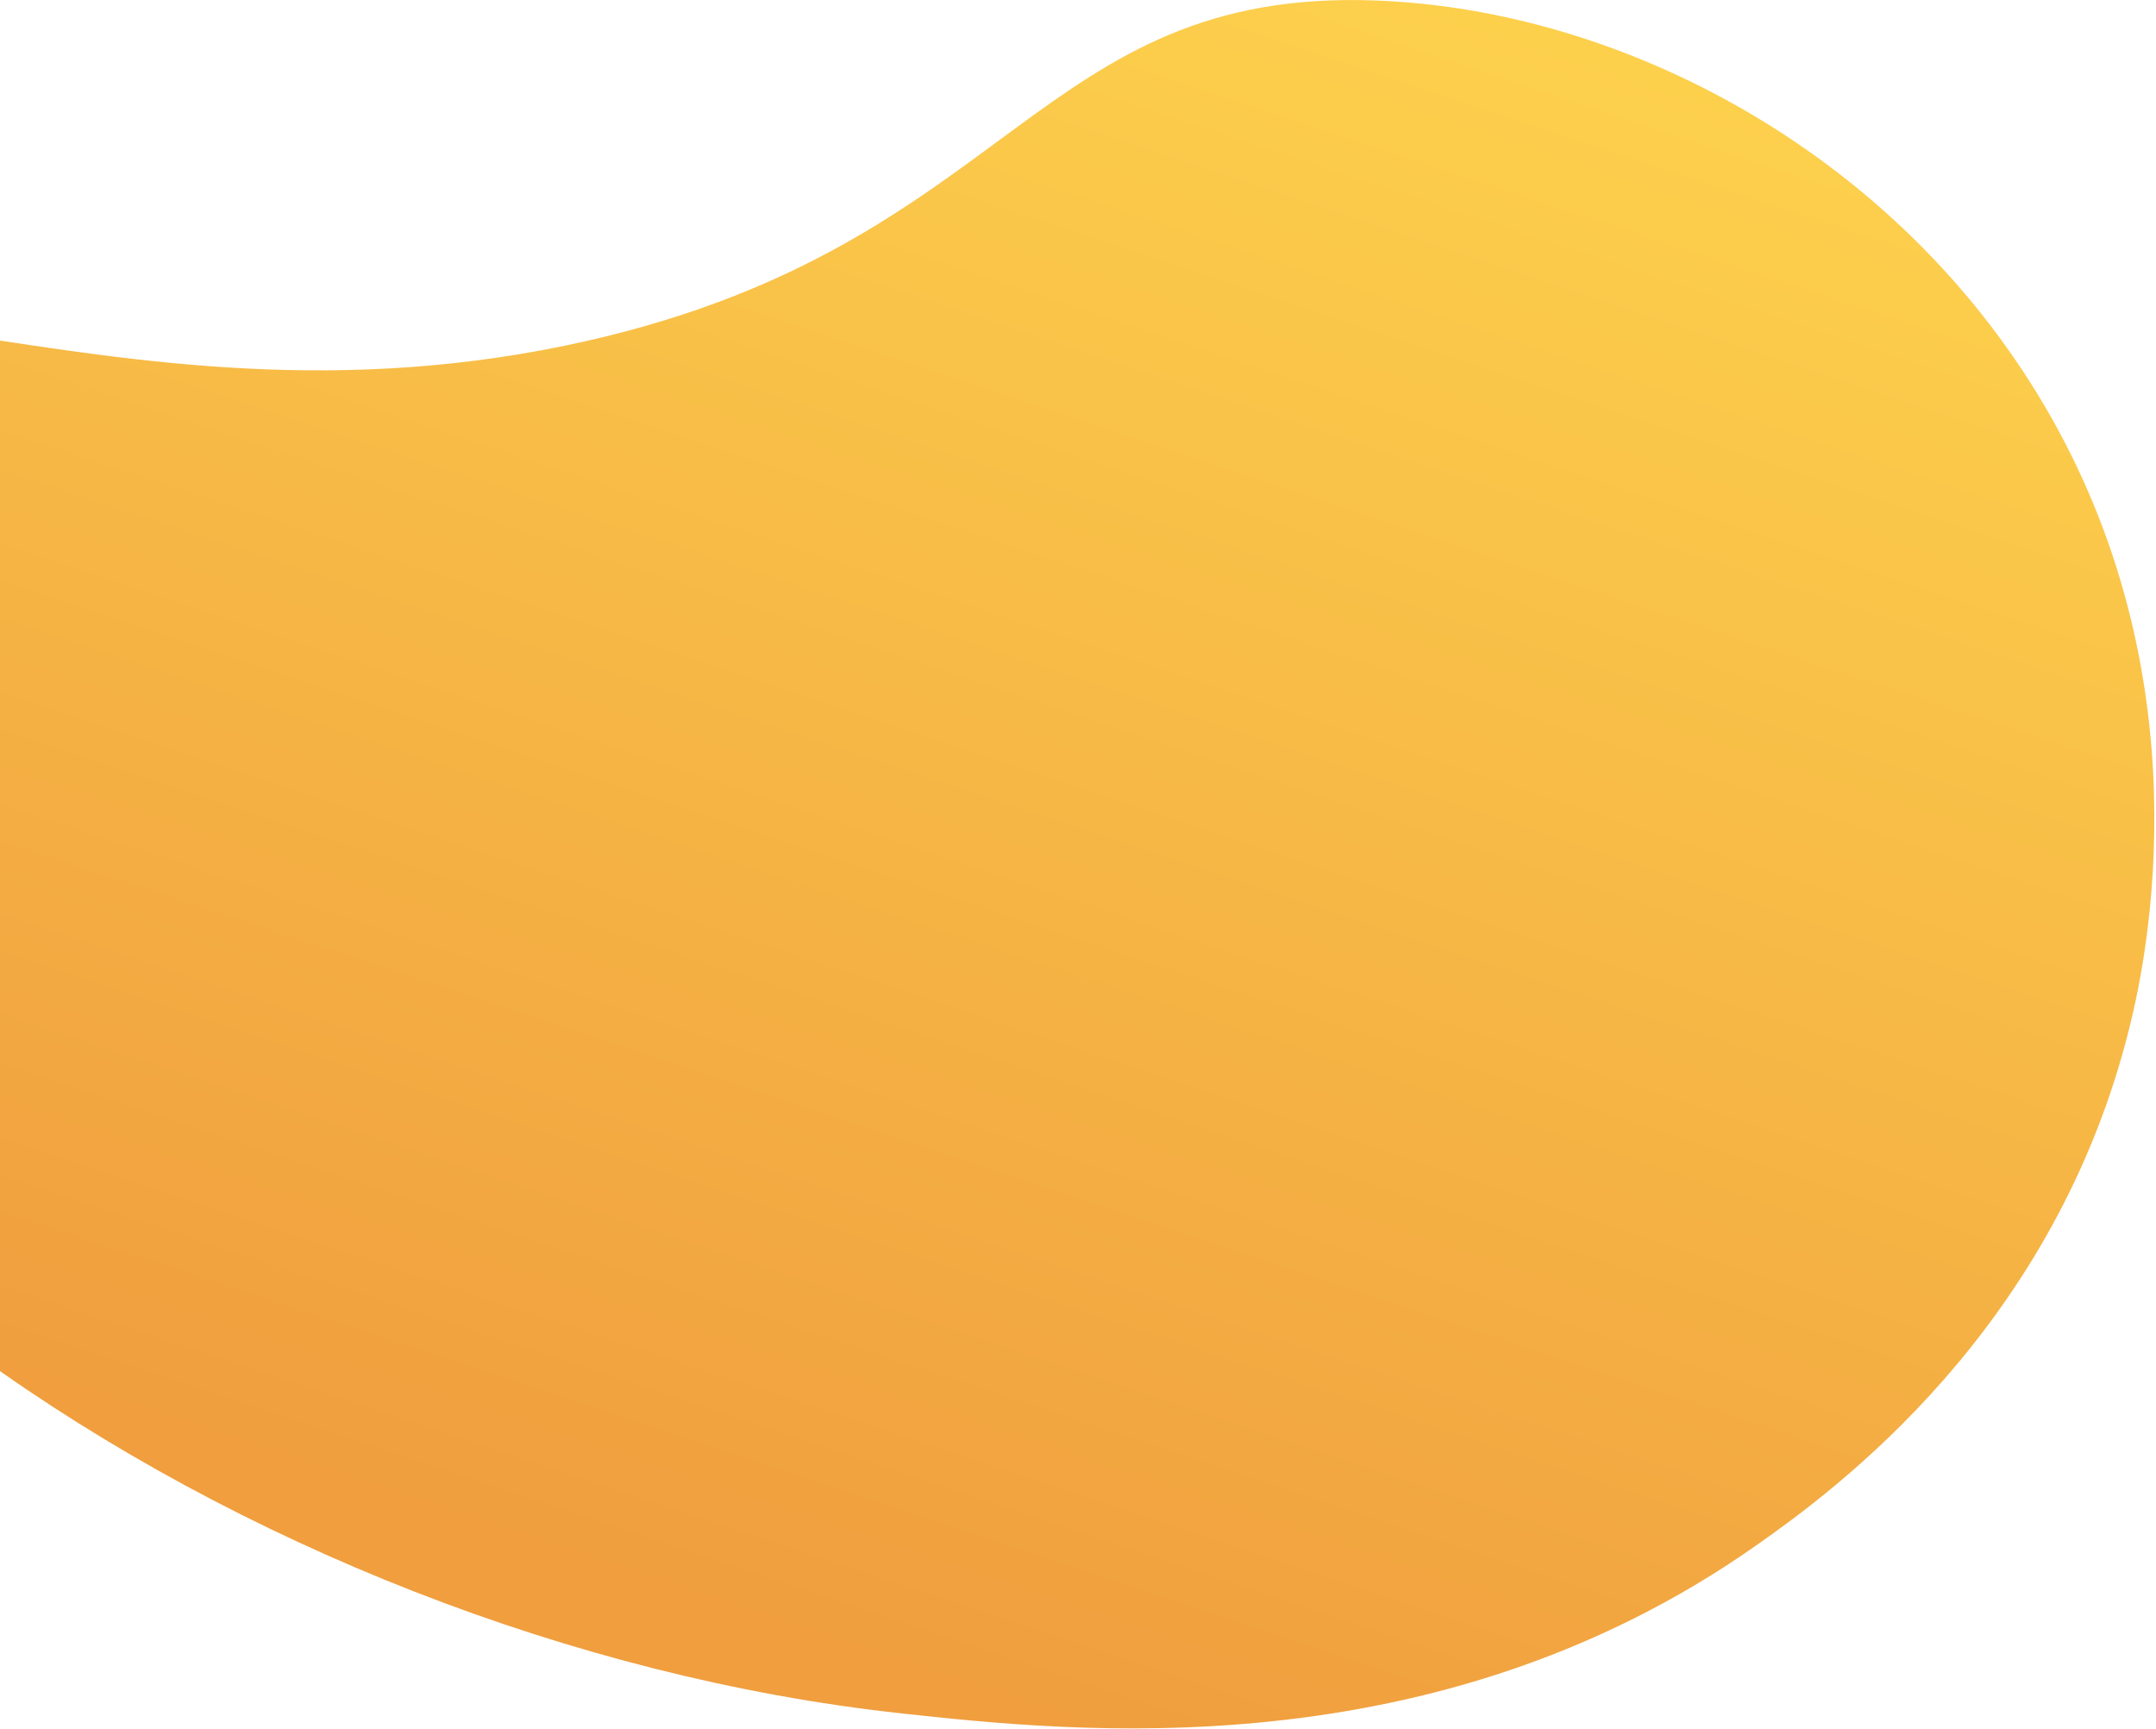 <svg width="772" height="619" viewBox="0 0 772 619" fill="none" xmlns="http://www.w3.org/2000/svg">
<path d="M-147.953 141.268C-86.577 70.781 34.629 161.969 210.25 122.061C362.359 87.479 371.11 -4.378 492.642 0.177C581.431 3.487 678.183 54.755 731.356 144.072C789.996 242.551 768.68 342.81 762.696 367.139C735.983 476.263 656.698 533.826 628.728 553.487C513.488 634.44 384.173 620.254 322.135 613.479C89.1 587.957 -160.386 421.583 -171.495 240.701C-172.971 217.02 -175.658 173.098 -147.953 141.268Z" fill="url(#paint0_linear_51_2137)"/>
<defs>
<linearGradient id="paint0_linear_51_2137" x1="436.823" y1="-145.173" x2="202.583" y2="560.635" gradientUnits="userSpaceOnUse">
<stop stop-color="#FFD94F"/>
<stop offset="1" stop-color="#F09E3E"/>
</linearGradient>
</defs>
</svg>
